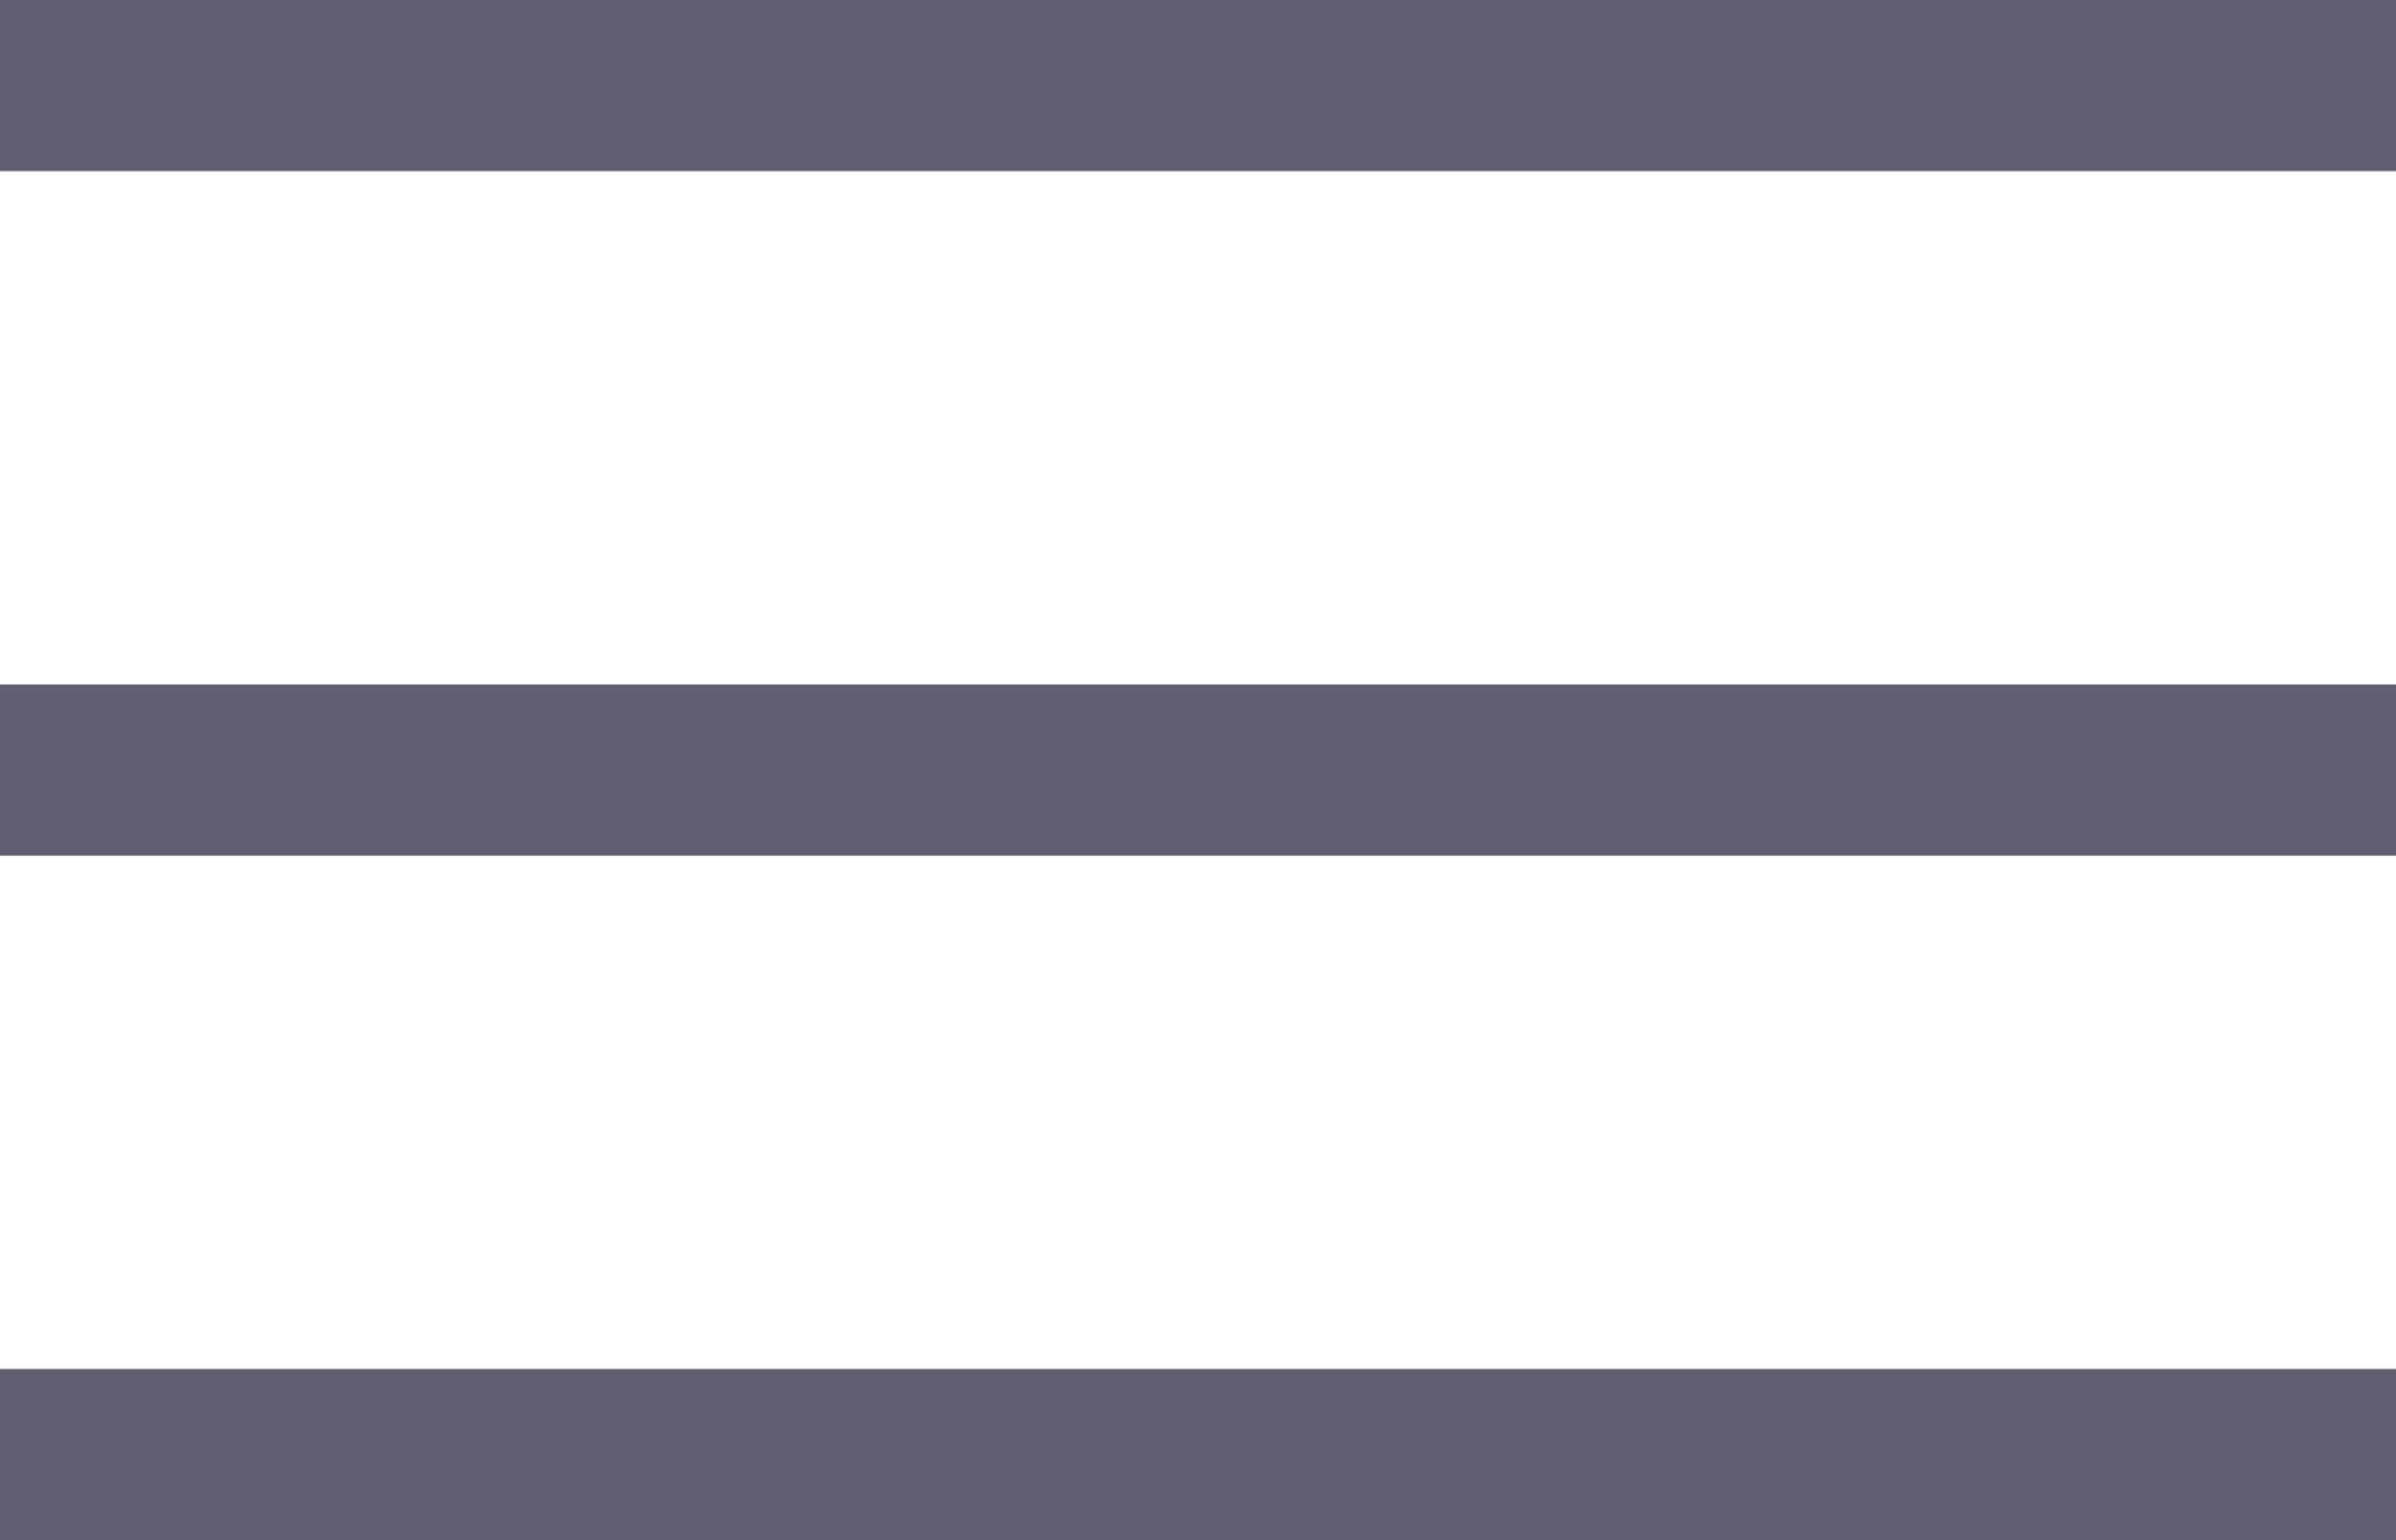 <svg width="28" height="18" viewBox="0 0 28 18" fill="none" xmlns="http://www.w3.org/2000/svg">
<line y1="1" x2="28" y2="1" stroke="#5F5F6F" stroke-width="2"/>
<line y1="9" x2="28" y2="9" stroke="#5F5F6F" stroke-width="2"/>
<line y1="17" x2="28" y2="17" stroke="#5F5F6F" stroke-width="2"/>
</svg>
